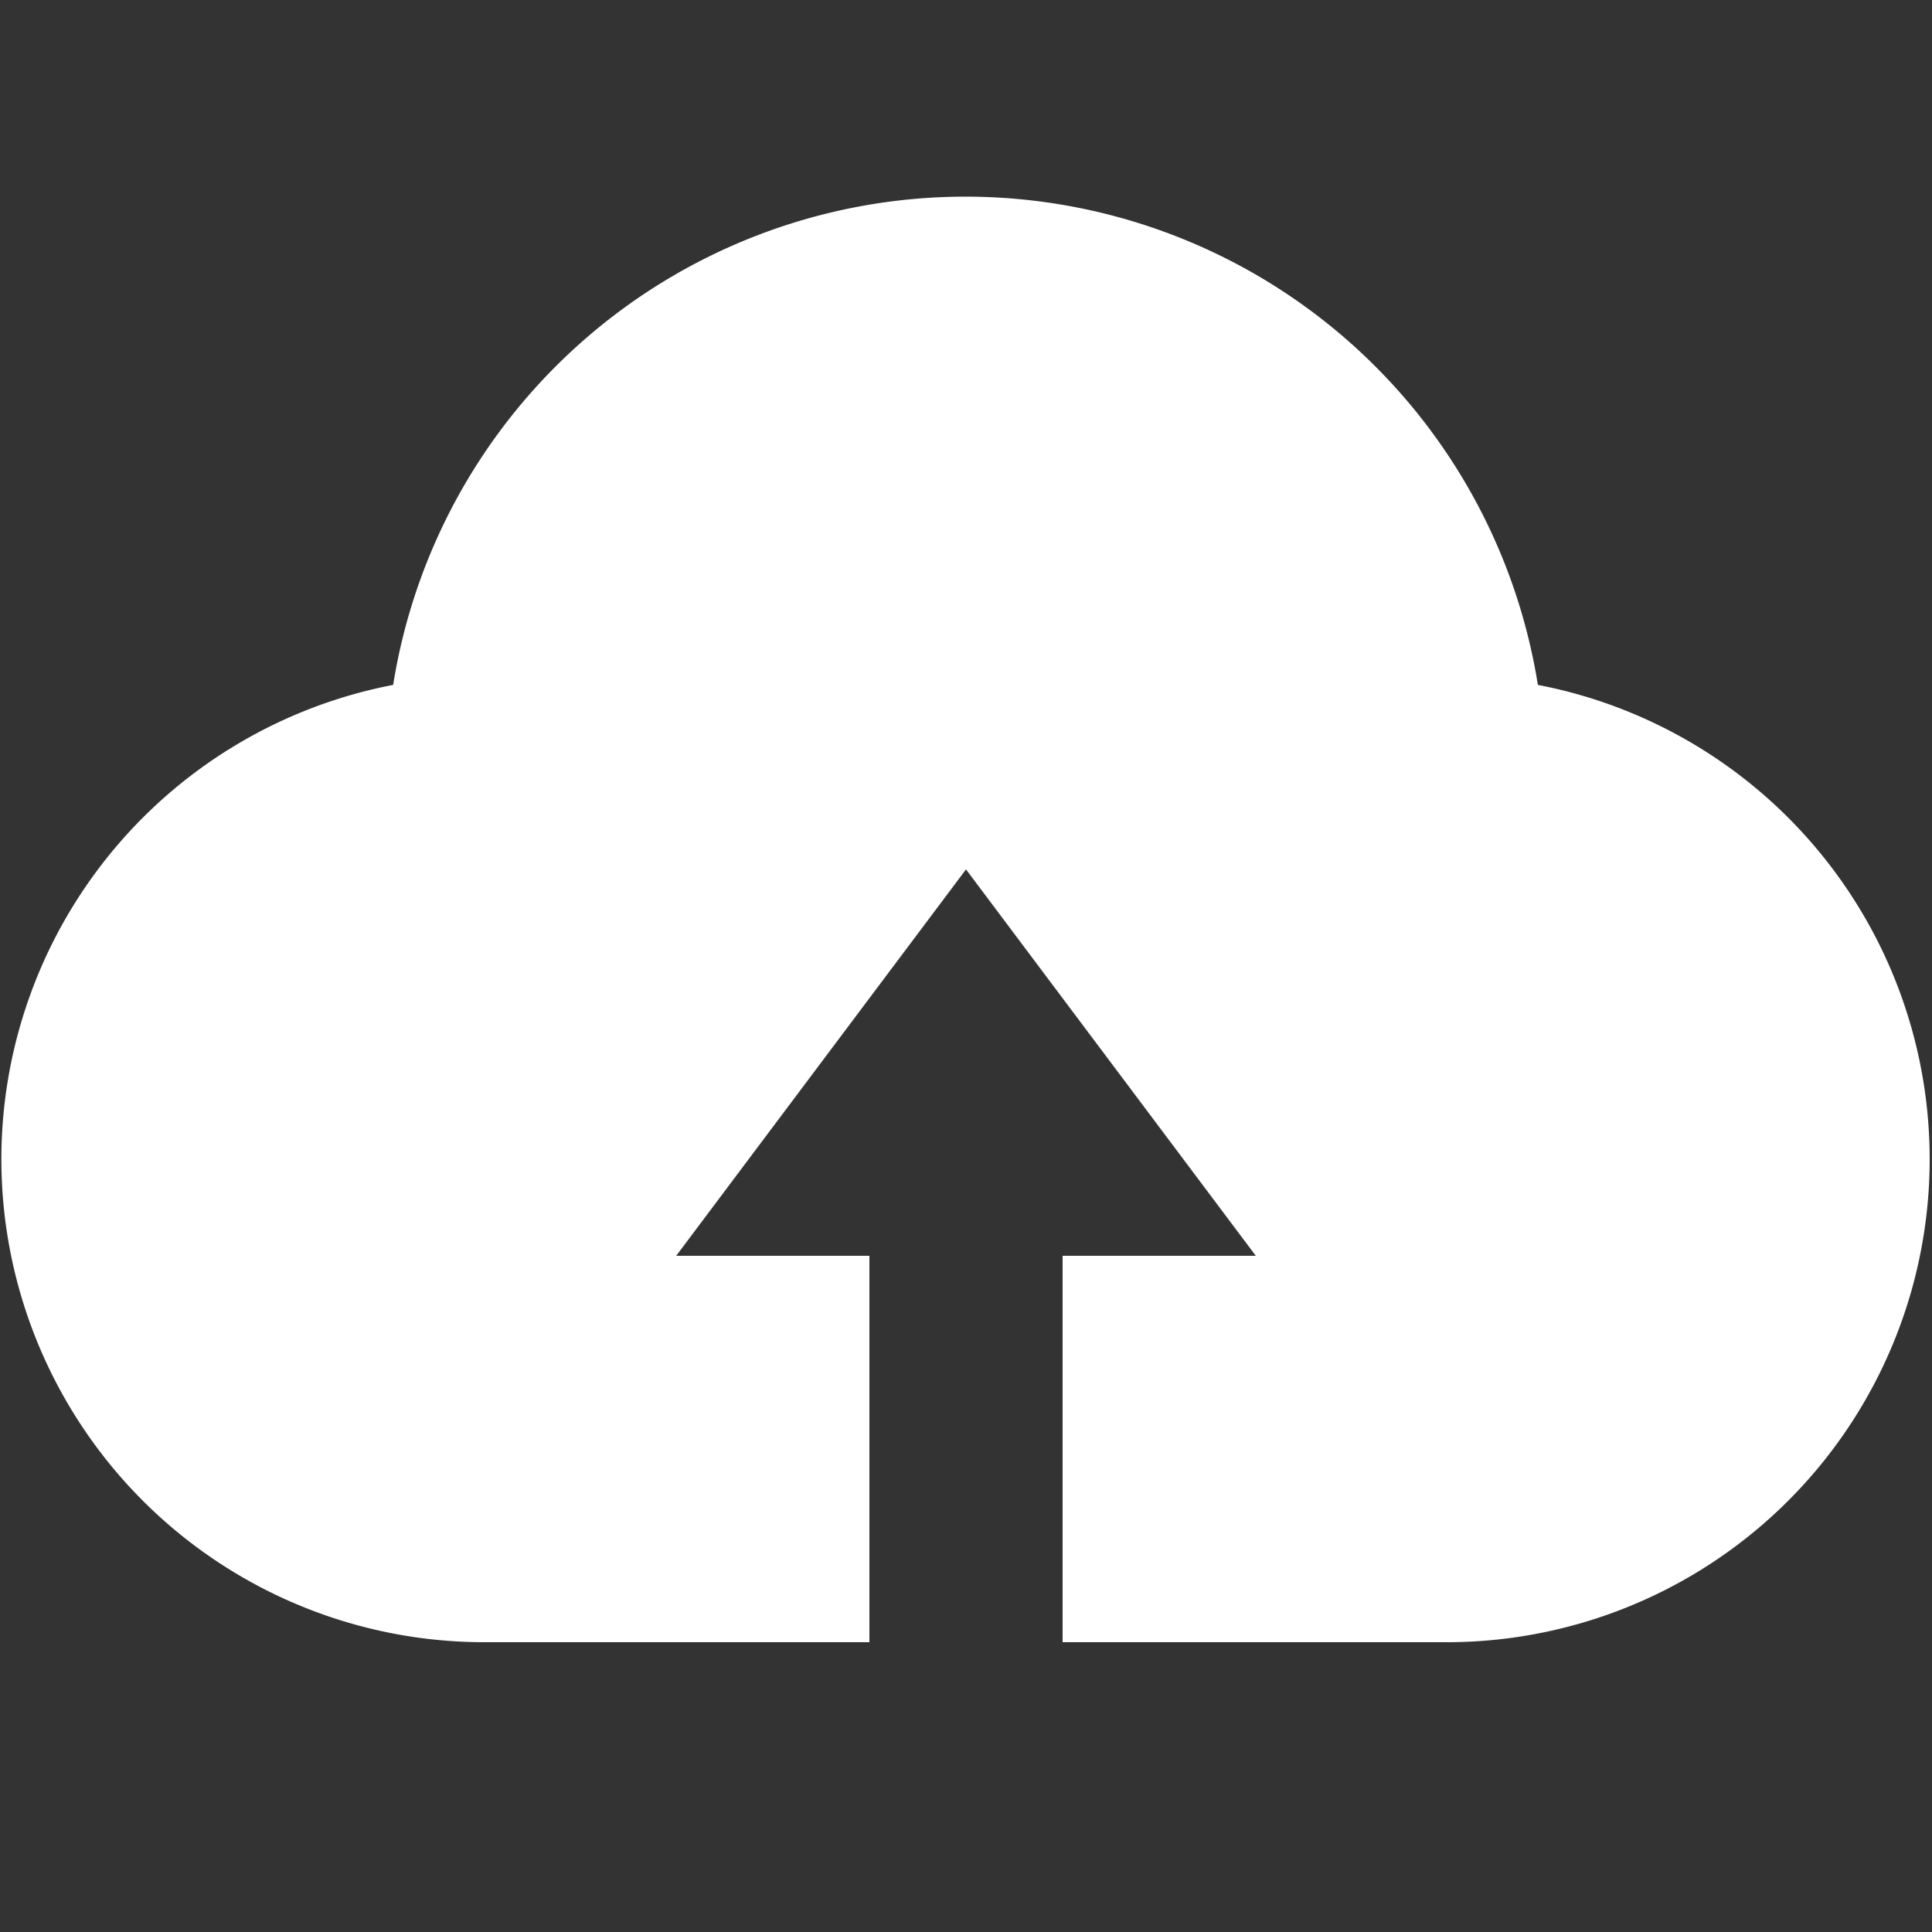 <?xml version="1.0" standalone="no"?><!DOCTYPE svg PUBLIC "-//W3C//DTD SVG 1.1//EN" "http://www.w3.org/Graphics/SVG/1.1/DTD/svg11.dtd"><svg t="1671272056646" class="icon" viewBox="0 0 1024 1024" version="1.1" xmlns="http://www.w3.org/2000/svg" p-id="13927" width="128" height="128" xmlns:xlink="http://www.w3.org/1999/xlink"><rect x="0" y="0" width="1024" height="1024" fill="#333333" stroke="none"/><path d="M815.104 363.008a307.2 307.2 0 0 0-606.72 0A256 256 0 0 0 256 870.4h204.8v-204.8H358.4l153.6-204.8 153.6 204.8h-102.4v204.8h204.8a256 256 0 0 0 47.104-507.392z" fill="#fff" p-id="13928" ></path></svg>